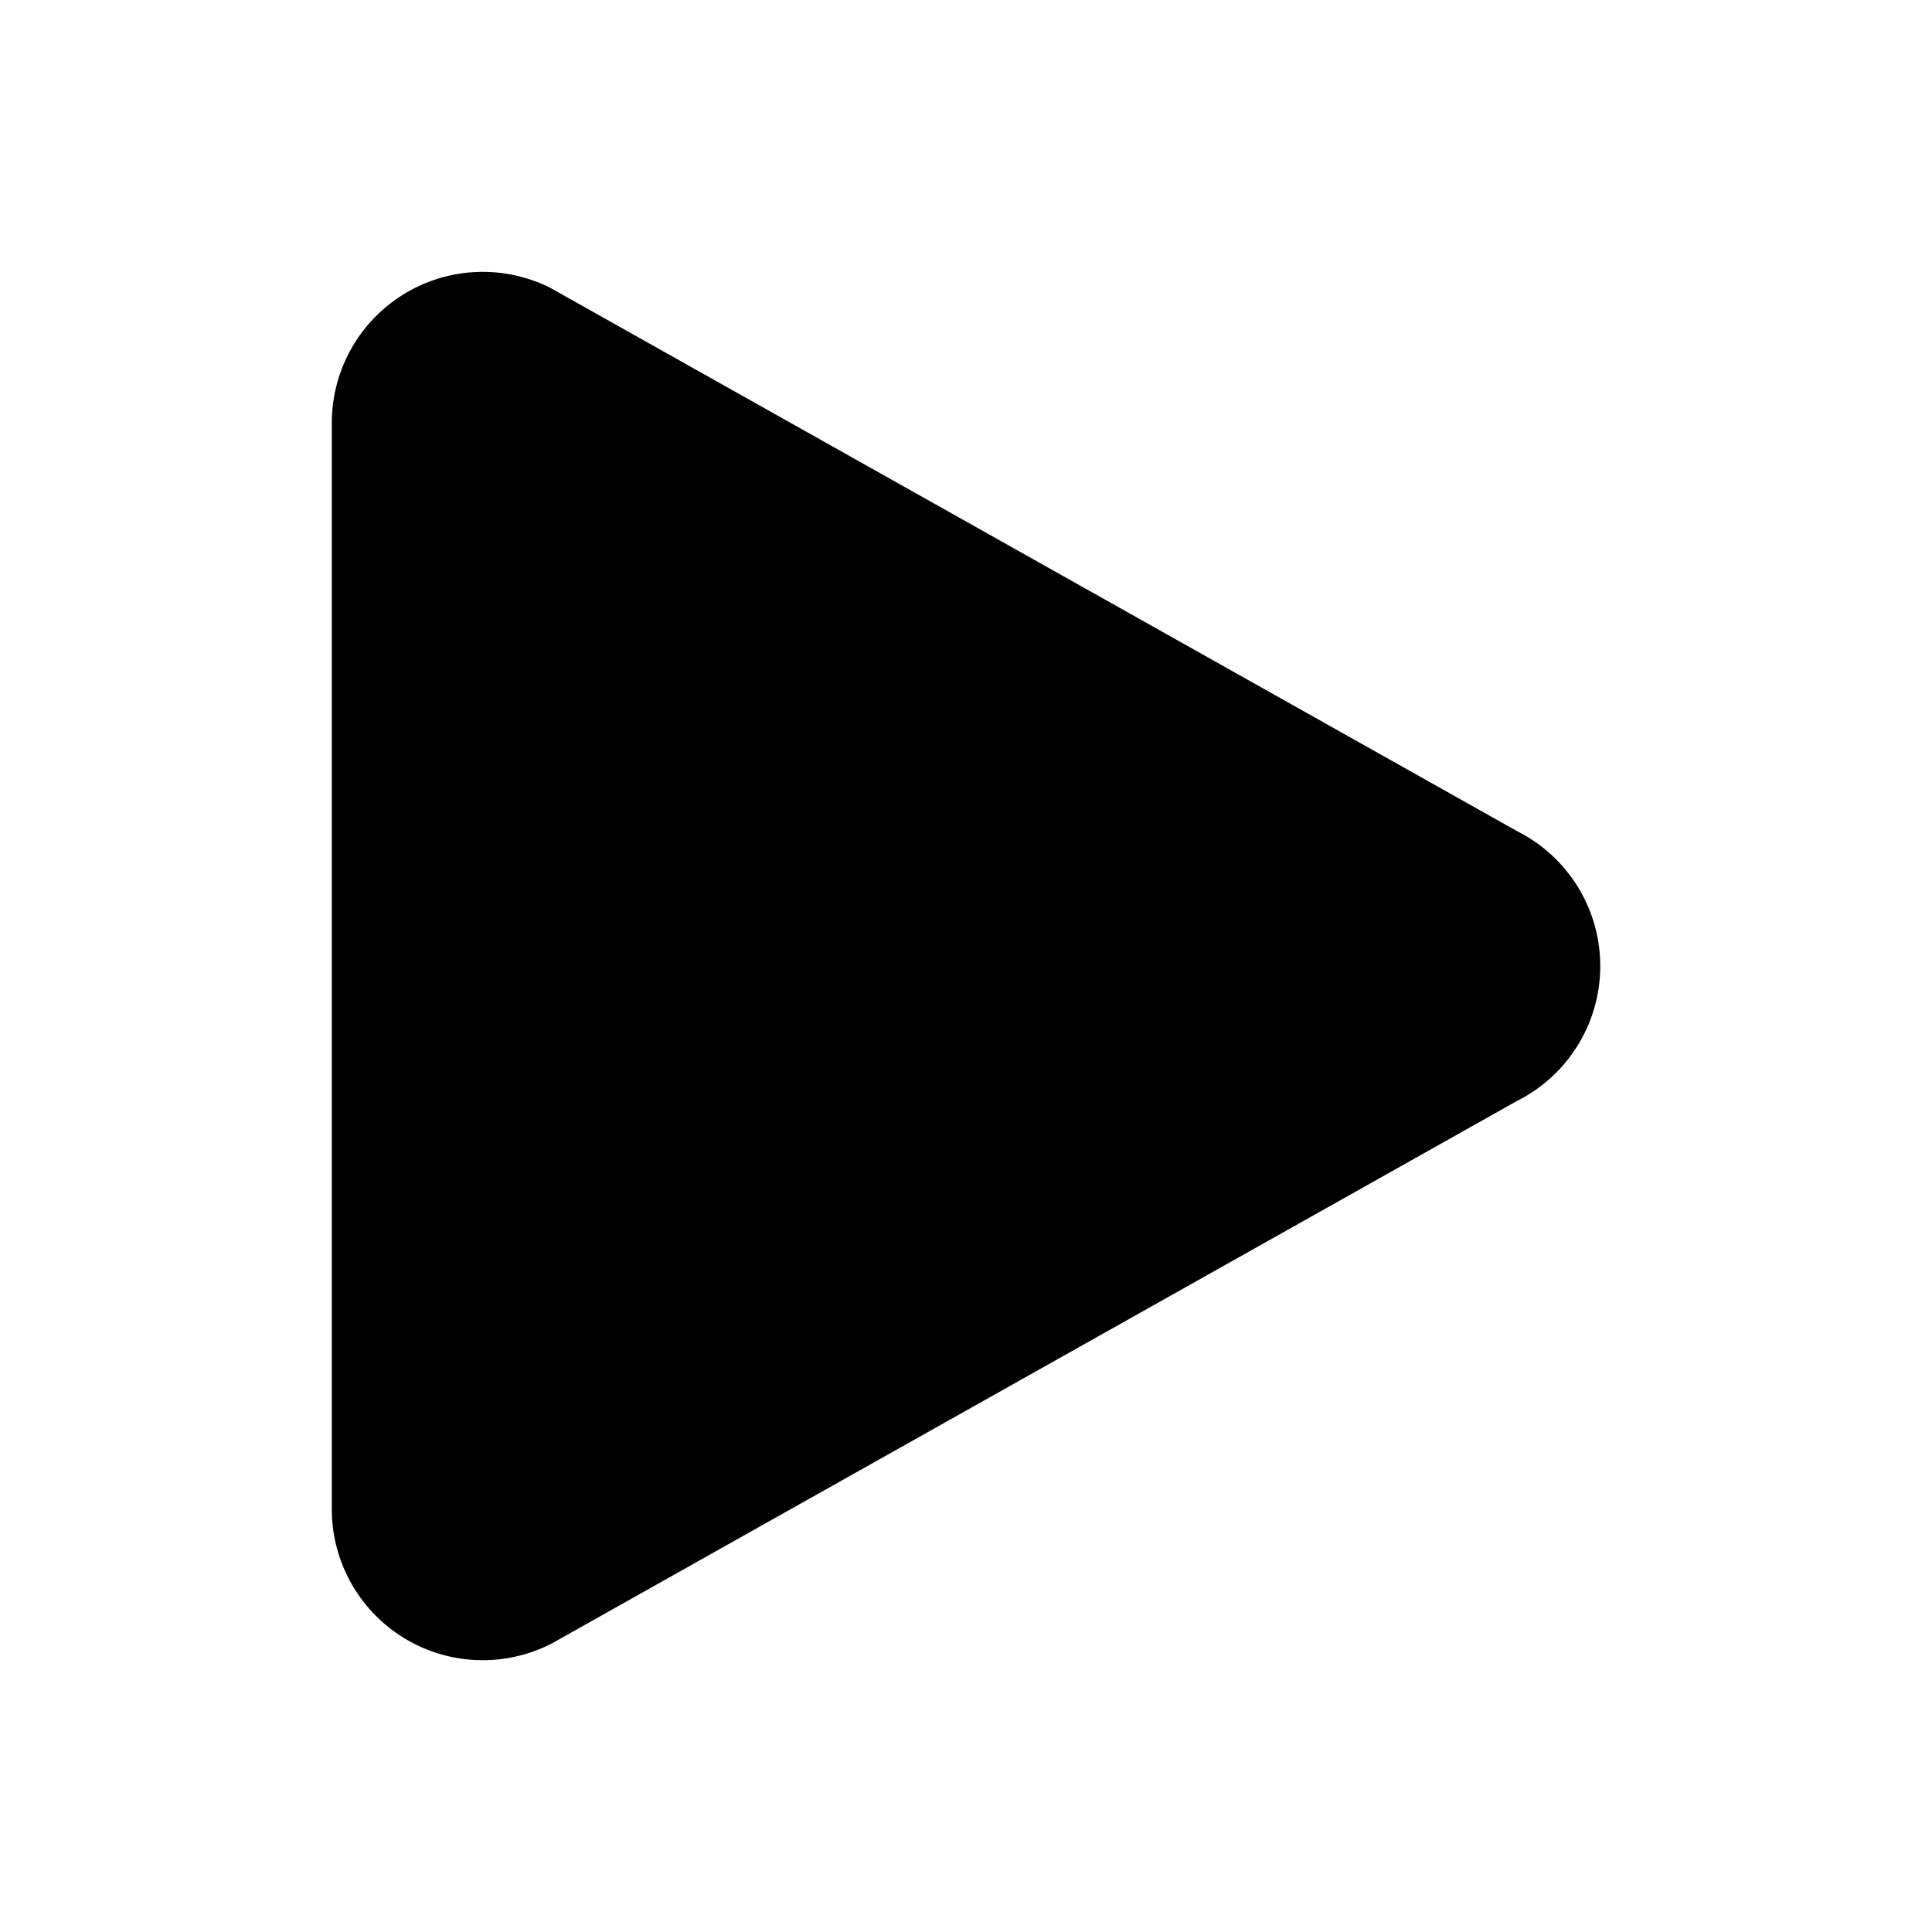 <svg xmlns="http://www.w3.org/2000/svg" width="32" height="32" viewBox="0 0 32 32"><path d="M25.134 13.77 9.114 4.767a2.5 2.5 0 0 0-3.618 2.235v17.996a2.5 2.5 0 0 0 3.64 2.225l15.987-8.986a2.5 2.5 0 0 0 .011-4.467"/></svg>